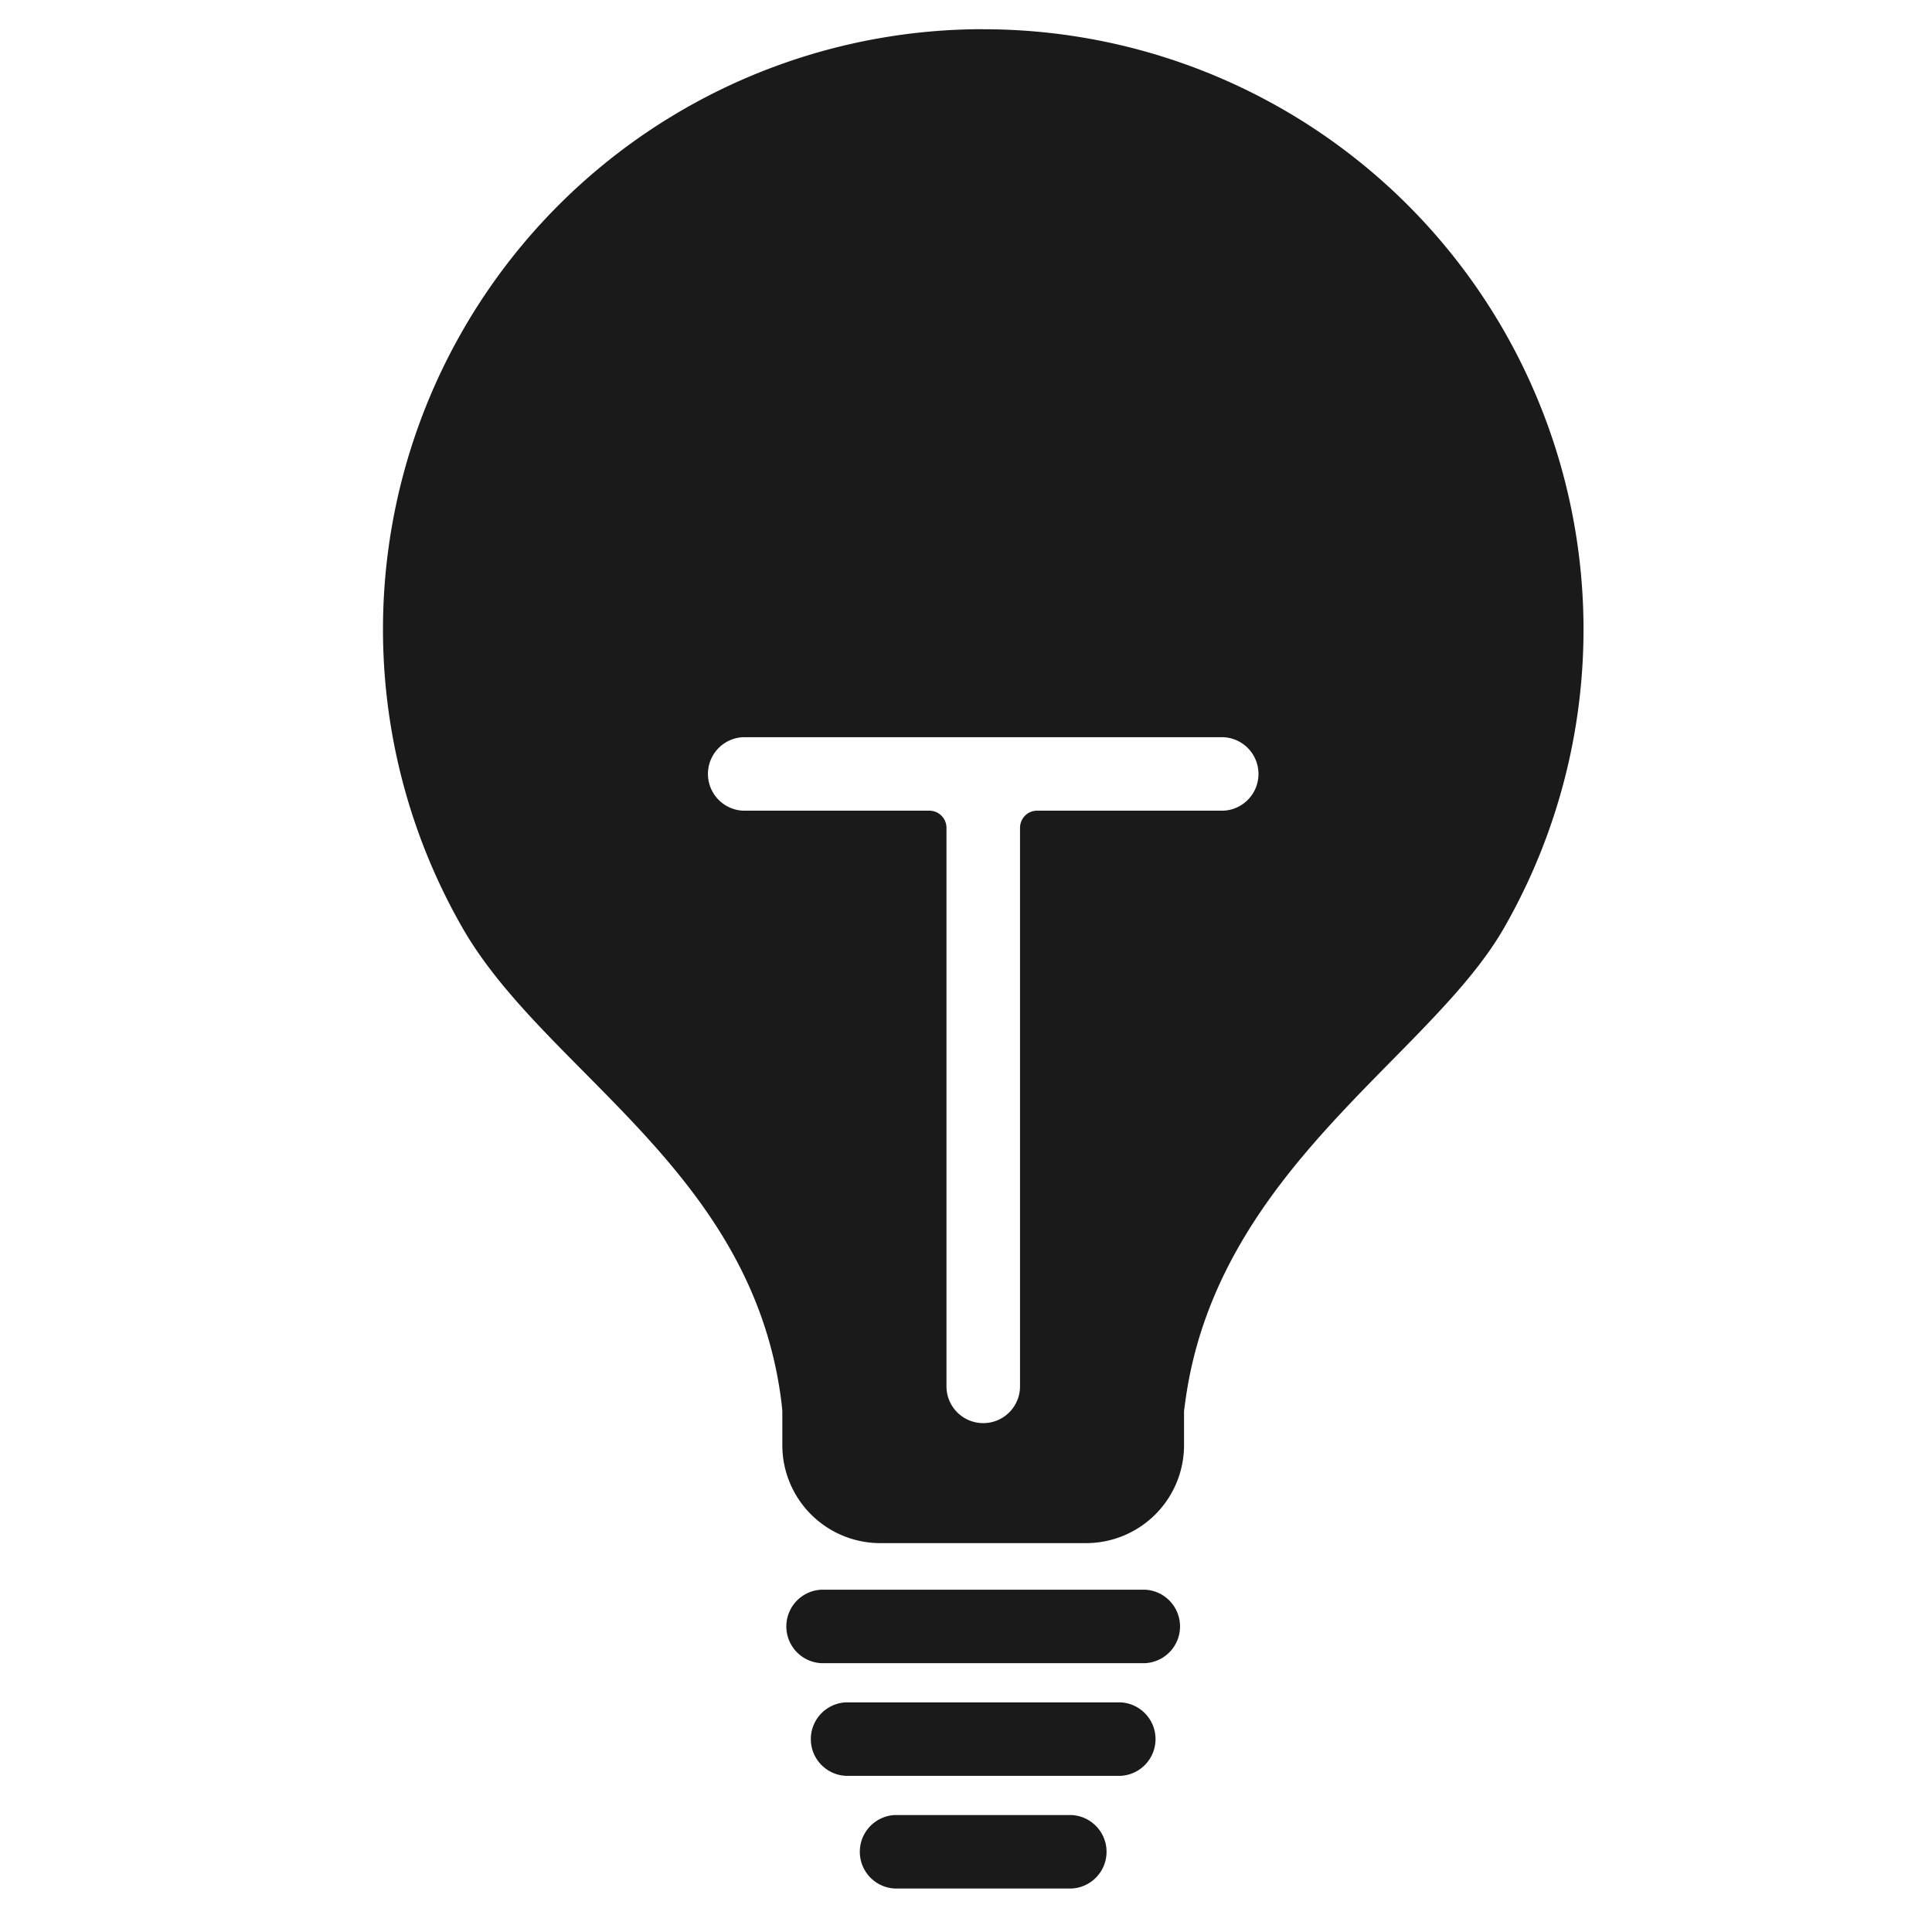 <svg xmlns="http://www.w3.org/2000/svg" width="28" height="28">
  <path fill="#FFF" fill-rule="evenodd"
    d="M15.527 26.305a.533.533 0 0 1 0 1.065h-2.556a.533.533 0 0 1 0-1.065zm.71-1.633a.533.533 0 0 1 0 1.065h-3.976a.533.533 0 0 1 0-1.065zm.355-1.633a.533.533 0 0 1 0 1.065h-4.686a.533.533 0 0 1 0-1.065zM14.25.424a8.698 8.698 0 0 1 7.544 13.03c-1.084 1.885-4.18 3.517-4.62 6.89l-.014.103v.497a1.42 1.42 0 0 1-1.42 1.42h-2.982a1.42 1.42 0 0 1-1.42-1.42v-.497l-.01-.102c-.405-3.37-3.417-4.797-4.622-6.892A8.698 8.698 0 0 1 14.249.423zm3.48 10.26h-6.96a.533.533 0 0 0 0 1.065h2.699c.137 0 .248.111.248.249v8.094a.533.533 0 0 0 1.066 0v-8.094c0-.138.11-.249.248-.249h2.698a.533.533 0 0 0 0-1.065z"
    style="fill:#1a1a1a;stroke-width:.036" />
</svg>